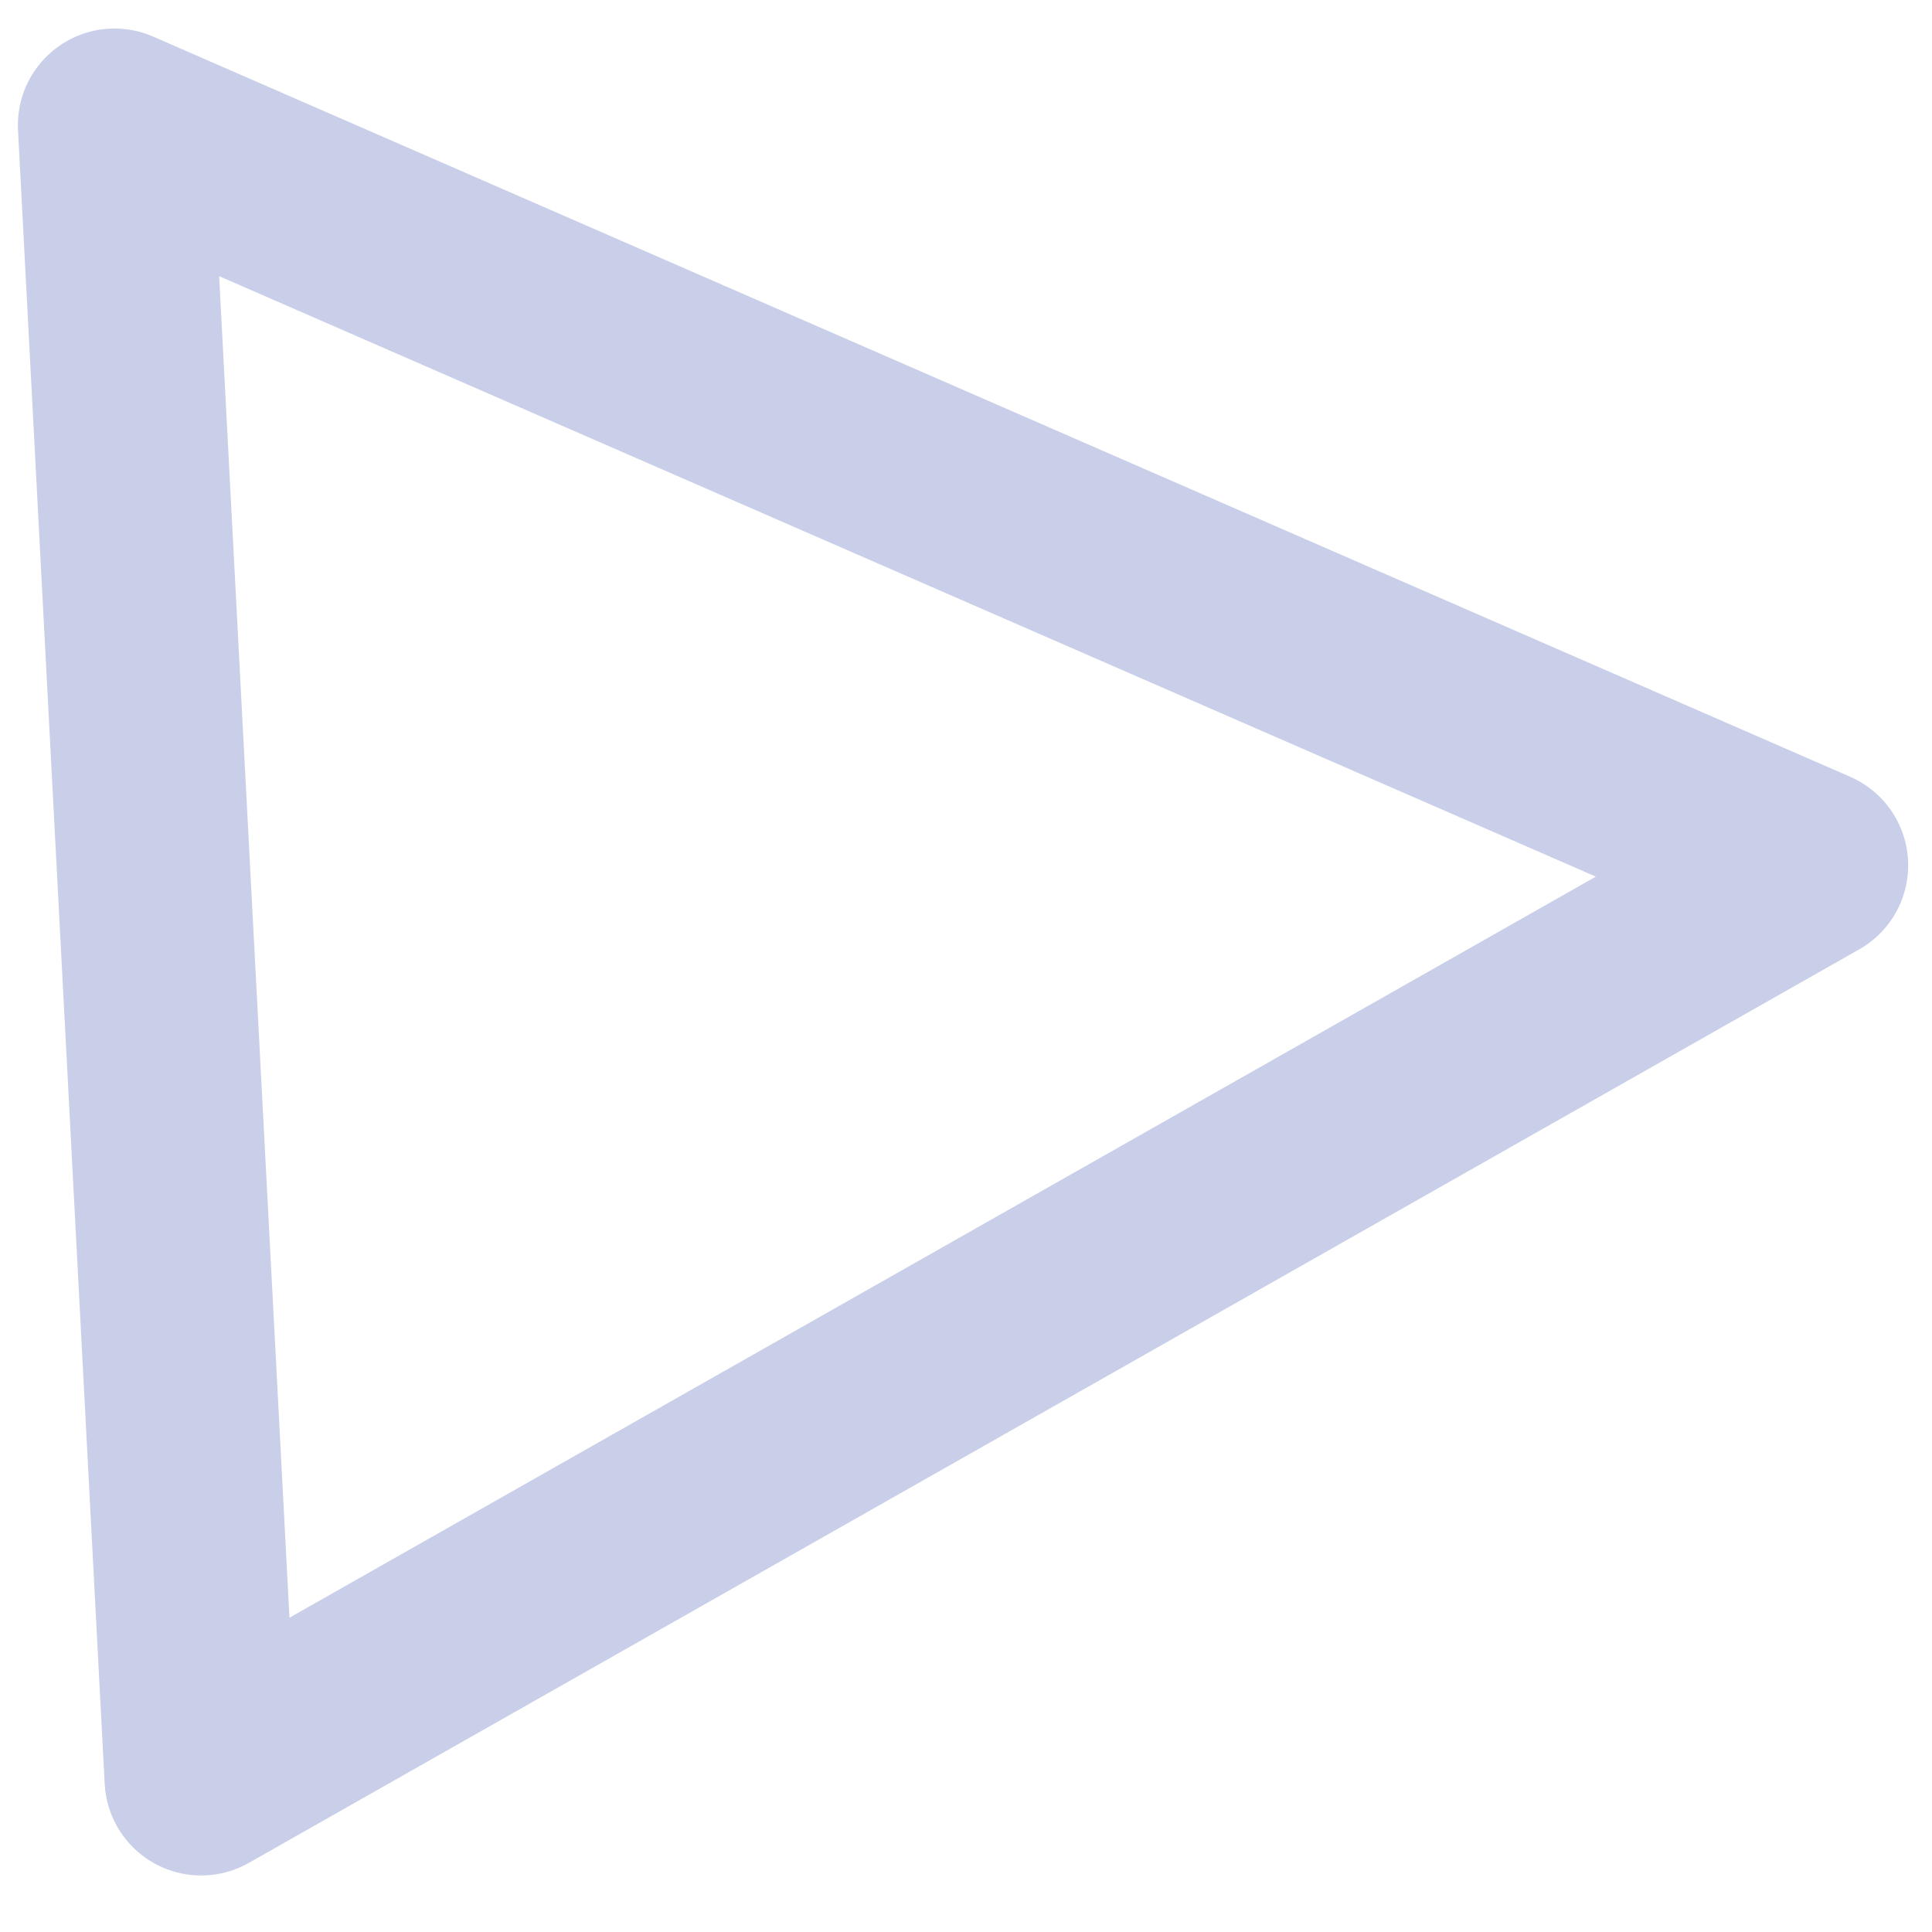 <?xml version="1.0" encoding="UTF-8"?>
<svg width="28px" height="28px" viewBox="0 0 28 28" version="1.1" xmlns="http://www.w3.org/2000/svg" xmlns:xlink="http://www.w3.org/1999/xlink">
    <!-- Generator: Sketch 43.2 (39069) - http://www.bohemiancoding.com/sketch -->
    <title>Triangle</title>
    <desc>Created with Sketch.</desc>
    <defs></defs>
    <g id="Page-1" stroke="none" stroke-width="1" fill="none" fill-rule="evenodd" stroke-opacity="0.629" stroke-linecap="round" opacity="0.73" stroke-linejoin="round">
        <g id="landingpage" transform="translate(-977, -78)" stroke="#8996CF" stroke-width="2.8">
            <g id="background" transform="translate(0, -1)">
                <g id="Group" transform="translate(38, 0)">
                    <polygon id="Triangle" transform="translate(953.271, 92.169) rotate(-273) translate(-953.271, -92.169) " points="953.271 80.169 965.271 104.169 941.271 104.169"></polygon>
                </g>
            </g>
        </g>
    </g>
</svg>